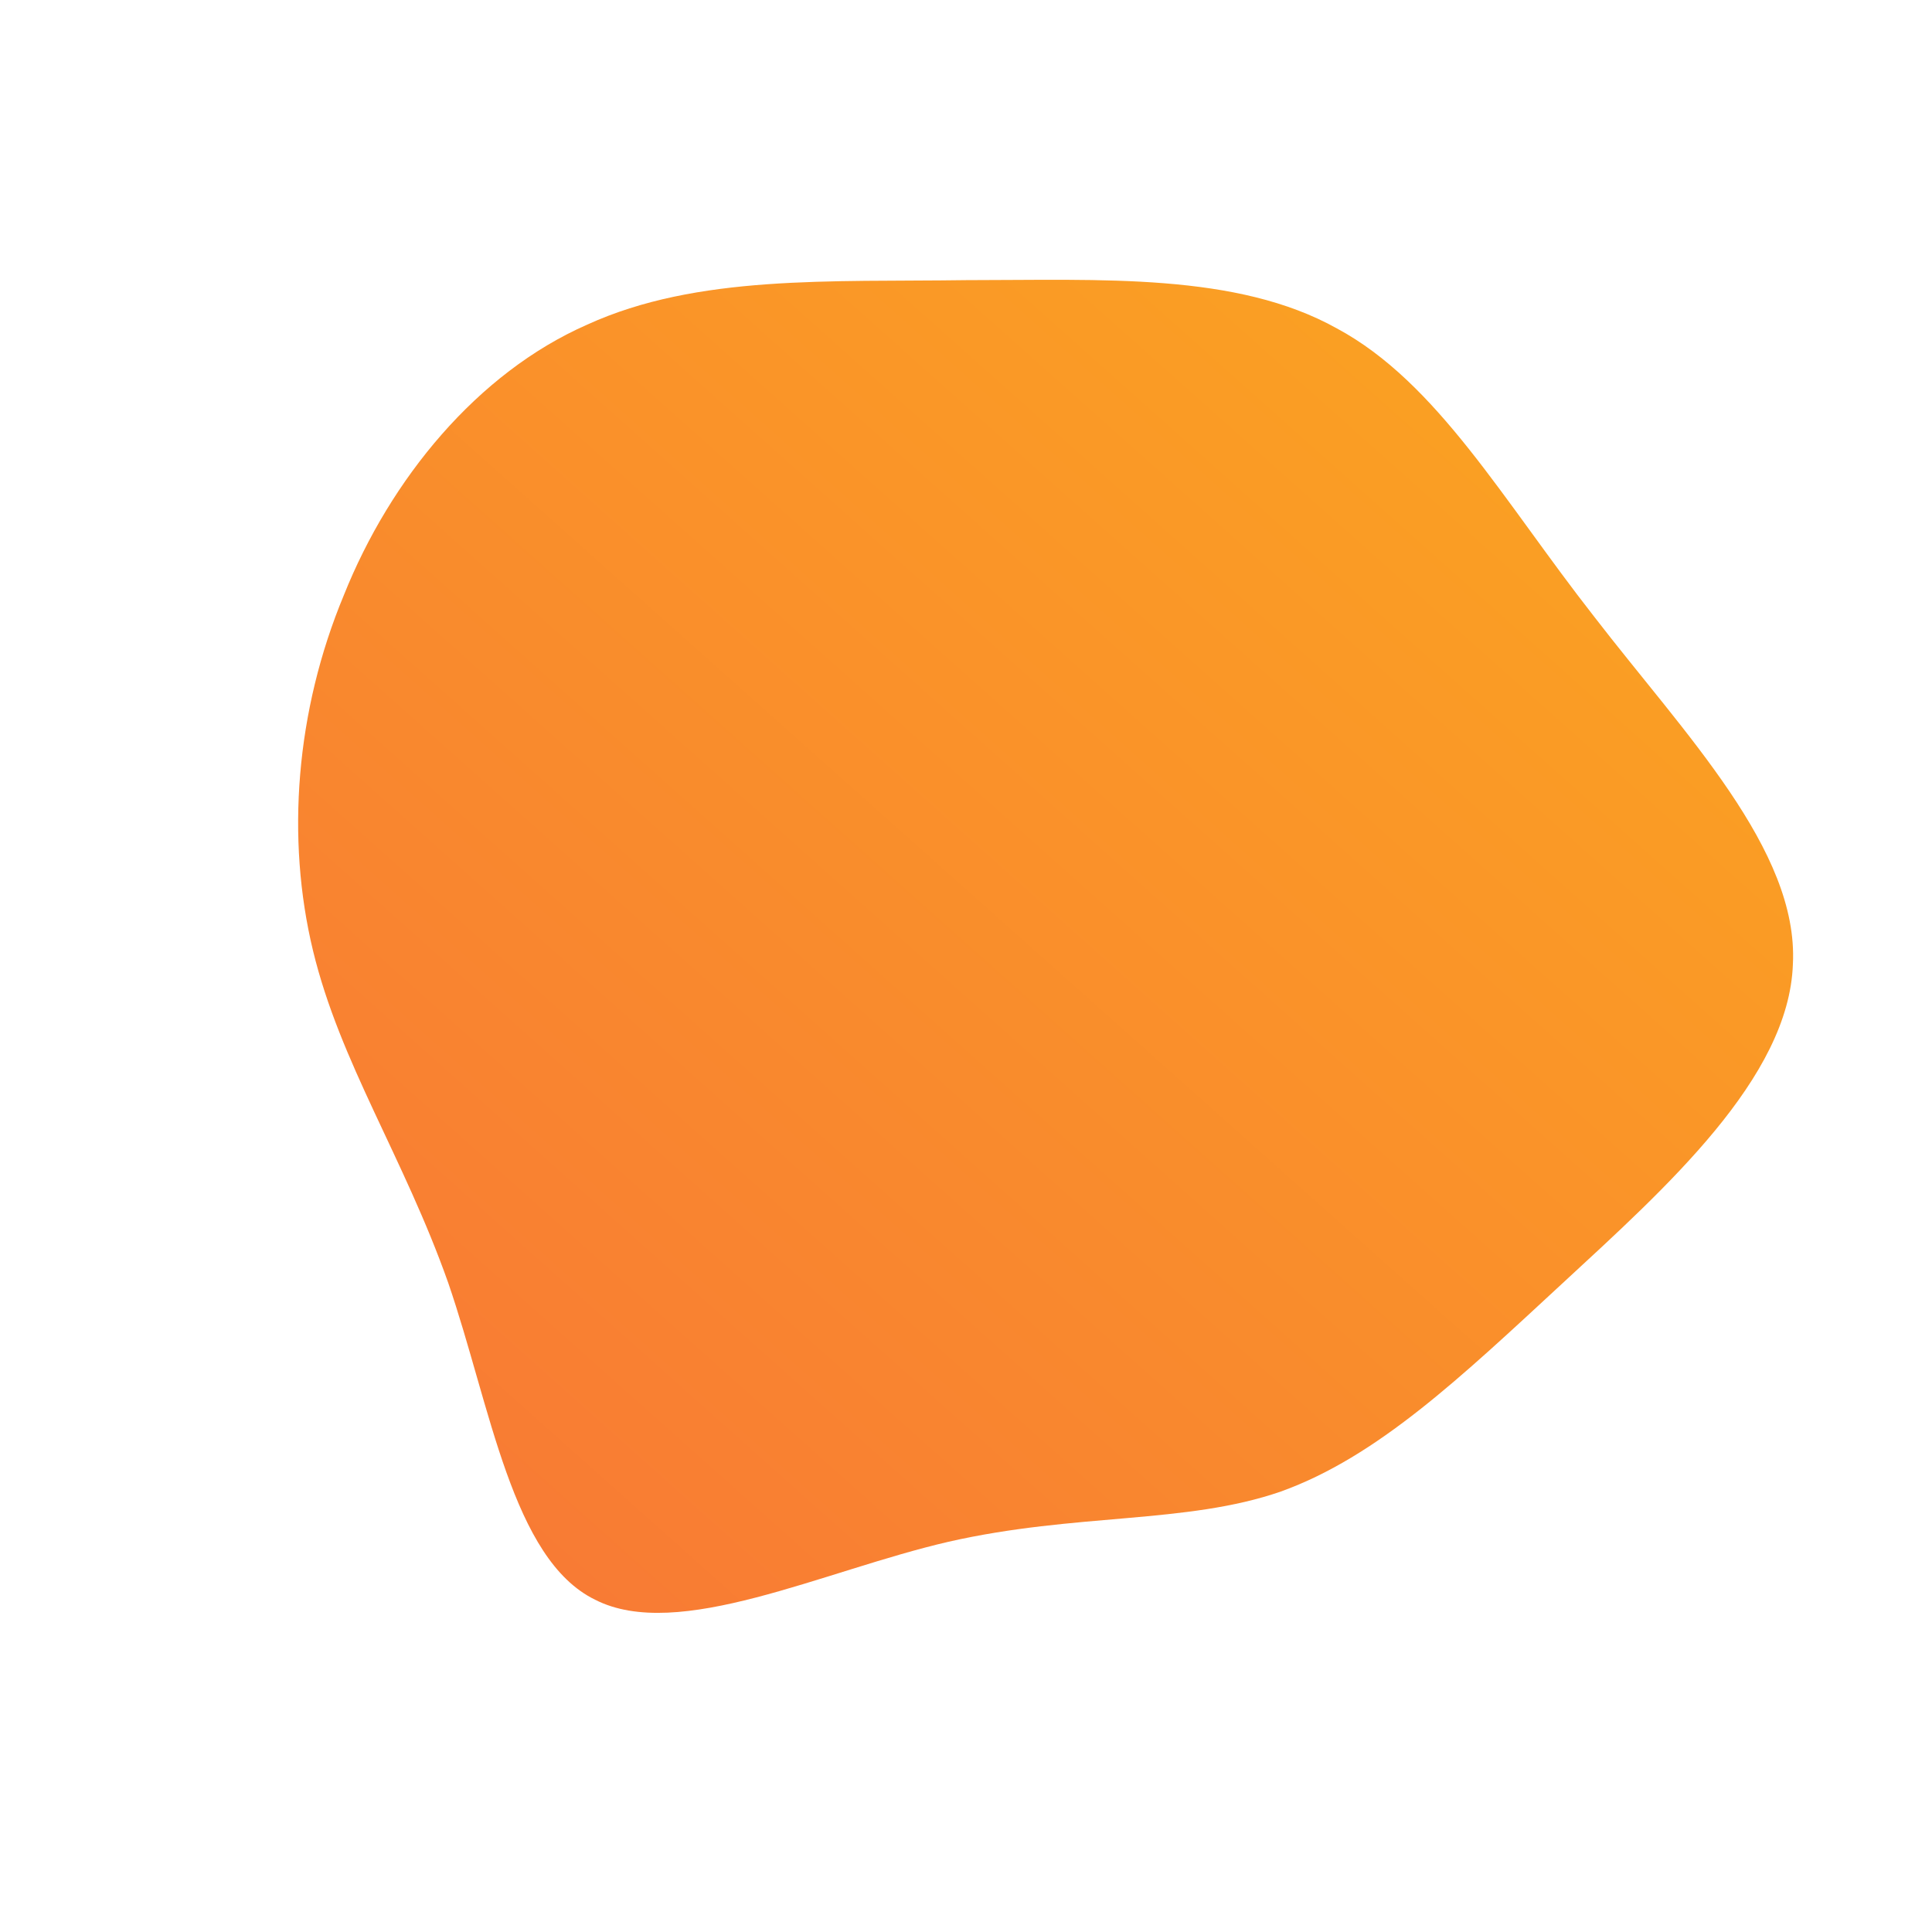 <!--?xml version="1.0" standalone="no"?-->
              <svg id="sw-js-blob-svg" viewBox="0 0 100 100" xmlns="http://www.w3.org/2000/svg" version="1.1">
                    <defs> 
                        <linearGradient id="sw-gradient" x1="0" x2="1" y1="1" y2="0">
                            <stop id="stop1" stop-color="rgba(248, 117, 55, 1)" offset="0%"></stop>
                            <stop id="stop2" stop-color="rgba(251, 168, 31, 1)" offset="100%"></stop>
                        </linearGradient>
                    </defs>
                <path fill="url(#sw-gradient)" d="M19.2,-33C24.4,-30.2,27.8,-24.1,32.5,-18.1C37.2,-12,43.1,-6,42.8,-0.1C42.6,5.8,36.2,11.5,30.9,16.4C25.6,21.3,21.3,25.4,16.3,27.2C11.4,28.9,5.7,28.3,-0.9,29.8C-7.4,31.3,-14.9,35,-19.2,32.8C-23.5,30.7,-24.6,22.8,-26.8,16.4C-29.1,9.9,-32.4,5,-33.8,-0.8C-35.2,-6.6,-34.7,-13.2,-32.2,-19.2C-29.8,-25.2,-25.3,-30.7,-19.6,-33.2C-13.9,-35.8,-7,-35.4,0,-35.5C7,-35.5,14,-35.9,19.2,-33Z" width="100%" height="100%" transform="translate(50 50)" stroke-width="0" style="transition: all 0.3s ease 0s;"></path>
              </svg>